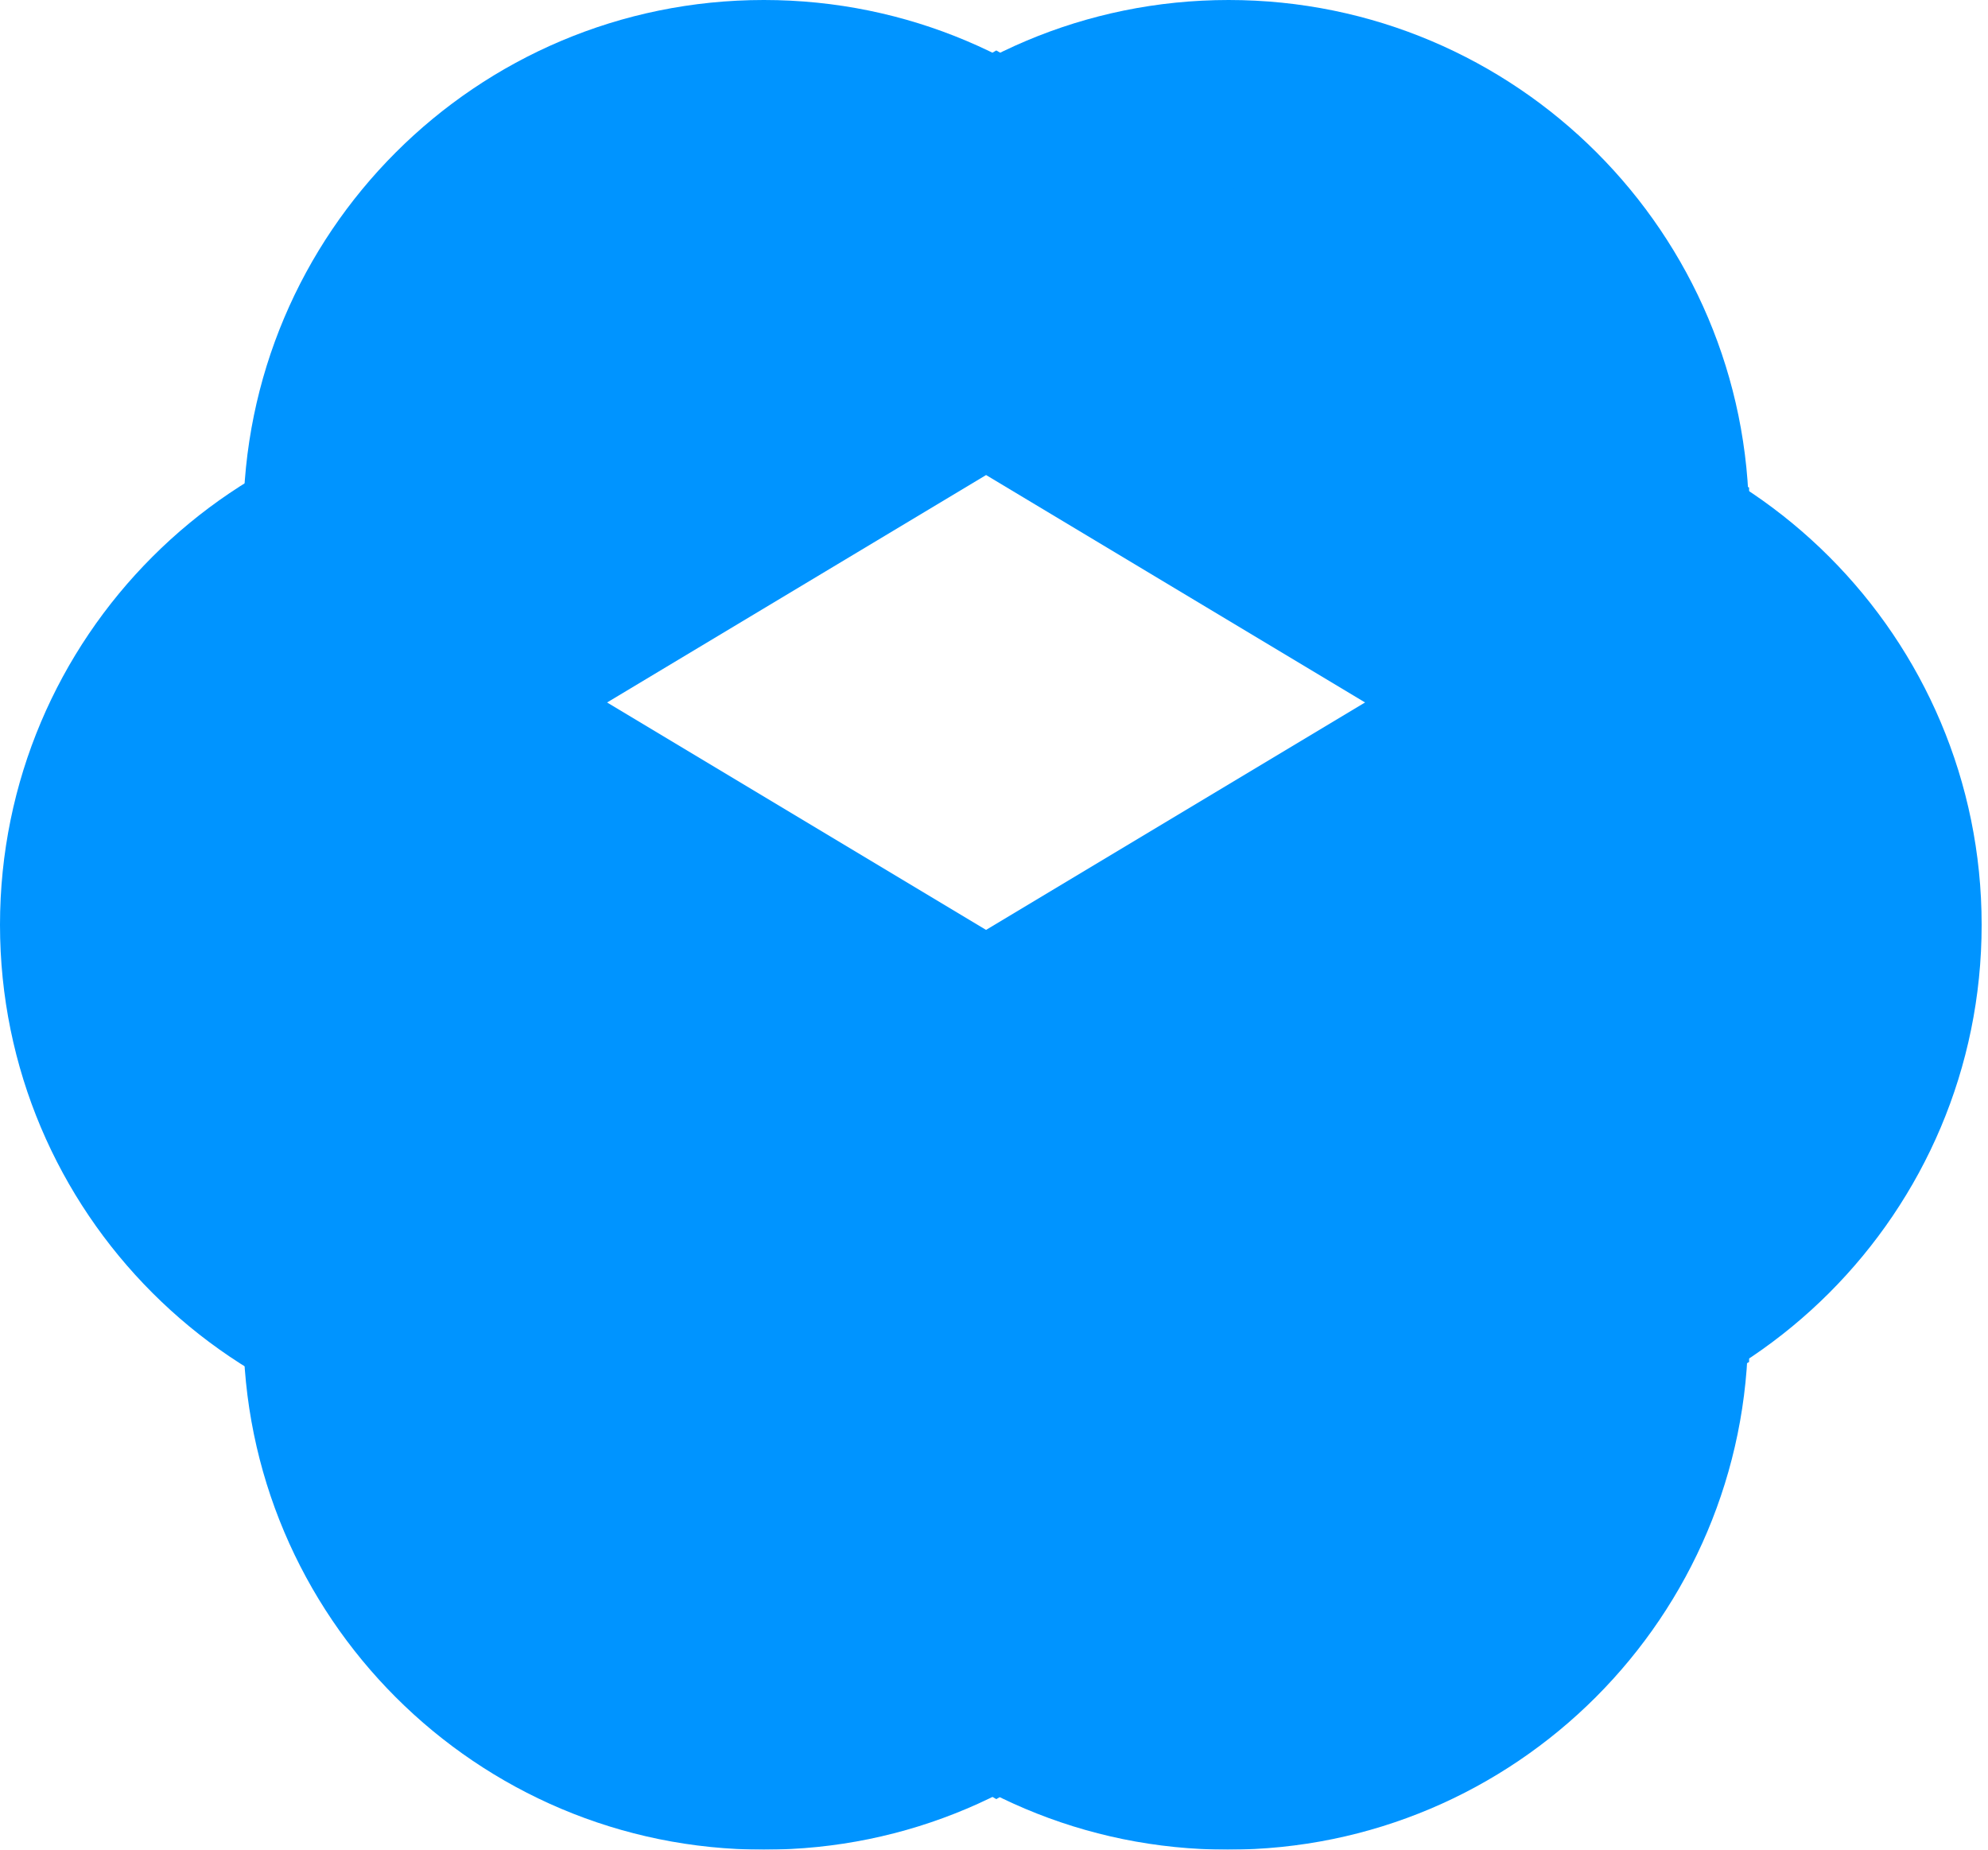 <svg xmlns="http://www.w3.org/2000/svg" width="215" height="200">
    <defs>
        <filter id="a">
            <feFlood flood-color="#706DF3" flood-opacity="1" result="floodOut"/>
            <feComposite in="floodOut" in2="SourceGraphic" operator="atop" result="compOut"/>
            <feBlend in="compOut" in2="SourceGraphic"/>
        </filter>
        <filter id="b">
            <feFlood flood-color="#A2A1FF" flood-opacity="1" result="floodOut"/>
            <feComposite in="floodOut" in2="SourceGraphic" operator="atop" result="compOut"/>
            <feBlend in="compOut" in2="SourceGraphic"/>
        </filter>
        <filter id="c">
            <feFlood flood-color="#706DF3" flood-opacity="1" result="floodOut"/>
            <feComposite in="floodOut" in2="SourceGraphic" operator="atop" result="compOut"/>
            <feBlend in="compOut" in2="SourceGraphic"/>
        </filter>
        <filter id="d">
            <feFlood flood-color="#A2A1FF" flood-opacity="1" result="floodOut"/>
            <feComposite in="floodOut" in2="SourceGraphic" operator="atop" result="compOut"/>
            <feBlend in="compOut" in2="SourceGraphic"/>
        </filter>
        <filter id="e">
            <feFlood flood-color="#A2A1FF" flood-opacity="1" result="floodOut"/>
            <feComposite in="floodOut" in2="SourceGraphic" operator="atop" result="compOut"/>
            <feBlend in="compOut" in2="SourceGraphic"/>
        </filter>
        <filter id="f">
            <feFlood flood-color="#706DF3" flood-opacity="1" result="floodOut"/>
            <feComposite in="floodOut" in2="SourceGraphic" operator="atop" result="compOut"/>
            <feBlend in="compOut" in2="SourceGraphic"/>
        </filter>
        <filter id="g">
            <feFlood flood-color="#3D3AD8" flood-opacity="1" result="floodOut"/>
            <feComposite in="floodOut" in2="SourceGraphic" operator="atop" result="compOut"/>
            <feBlend in="compOut" in2="SourceGraphic"/>
        </filter>
        <filter id="h">
            <feFlood flood-color="#BBBCFF" flood-opacity="1" result="floodOut"/>
            <feComposite in="floodOut" in2="SourceGraphic" operator="atop" result="compOut"/>
            <feBlend in="compOut" in2="SourceGraphic"/>
        </filter>
    </defs>
    <path fill="#0094FF" fill-rule="evenodd" d="M132.875 0c31.083 0 56.281 25.198 56.281 56.281s-25.198 56.281-56.281 56.281-56.281-25.198-56.281-56.281S101.792 0 132.875 0z" filter="url(#a)"/>
    <path fill="#0094FF" fill-rule="evenodd" d="M82.594 87.438h.031c31.083 0 56.281 25.198 56.281 56.281S113.708 200 82.625 200h-.031c-31.083 0-56.282-25.198-56.282-56.281s25.199-56.281 56.282-56.281z" filter="url(#b)"/>
    <path fill="#0094FF" fill-rule="evenodd" d="M132.781 87.438c31.083 0 56.282 25.198 56.282 56.281S163.864 200 132.781 200c-31.083 0-56.281-25.198-56.281-56.281s25.198-56.281 56.281-56.281z" filter="url(#c)"/>
    <path fill="#0094FF" fill-rule="evenodd" d="M82.594 0h.031c31.083 0 56.281 25.198 56.281 56.281s-25.198 56.281-56.281 56.281h-.031c-31.083 0-56.282-25.198-56.282-56.281S51.511 0 82.594 0z" filter="url(#d)"/>
    <path fill="#0094FF" fill-rule="evenodd" d="M158.031 43.719c31.084 0 56.281 25.198 56.281 56.281s-25.197 56.281-56.281 56.281c-31.083 0-56.281-25.198-56.281-56.281s25.198-56.281 56.281-56.281z" filter="url(#e)"/>
    <path fill="#0094FF" fill-rule="evenodd" d="M56.281 43.719c31.084 0 56.281 25.198 56.281 56.281s-25.197 56.281-56.281 56.281C25.198 156.281 0 131.083 0 100s25.198-56.281 56.281-56.281z" filter="url(#f)"/>
    <path fill="#0094FF" fill-rule="evenodd" d="M107.748 194.535l-81.416-47.27v-94.54l81.416-47.27 81.415 47.27v94.54l-81.415 47.27z" filter="url(#g)"/>
    <path fill="#0094FF" fill-rule="evenodd" d="M65.668 75.41h81.97v33.88s.349 6.091-3.279 10.929c-3.627 4.838-37.159 25.136-37.159 25.136l-32.788-18.579s-6.122-4.521-7.651-10.929c-1.528-6.408-1.093-12.022-1.093-12.022V75.41z" filter="url(#h)"/>
    <path fill="#FFF" fill-rule="evenodd" d="M106.643 51.365l40.988 24.591-40.988 24.592-40.987-24.592 40.987-24.591z"/>
</svg>
